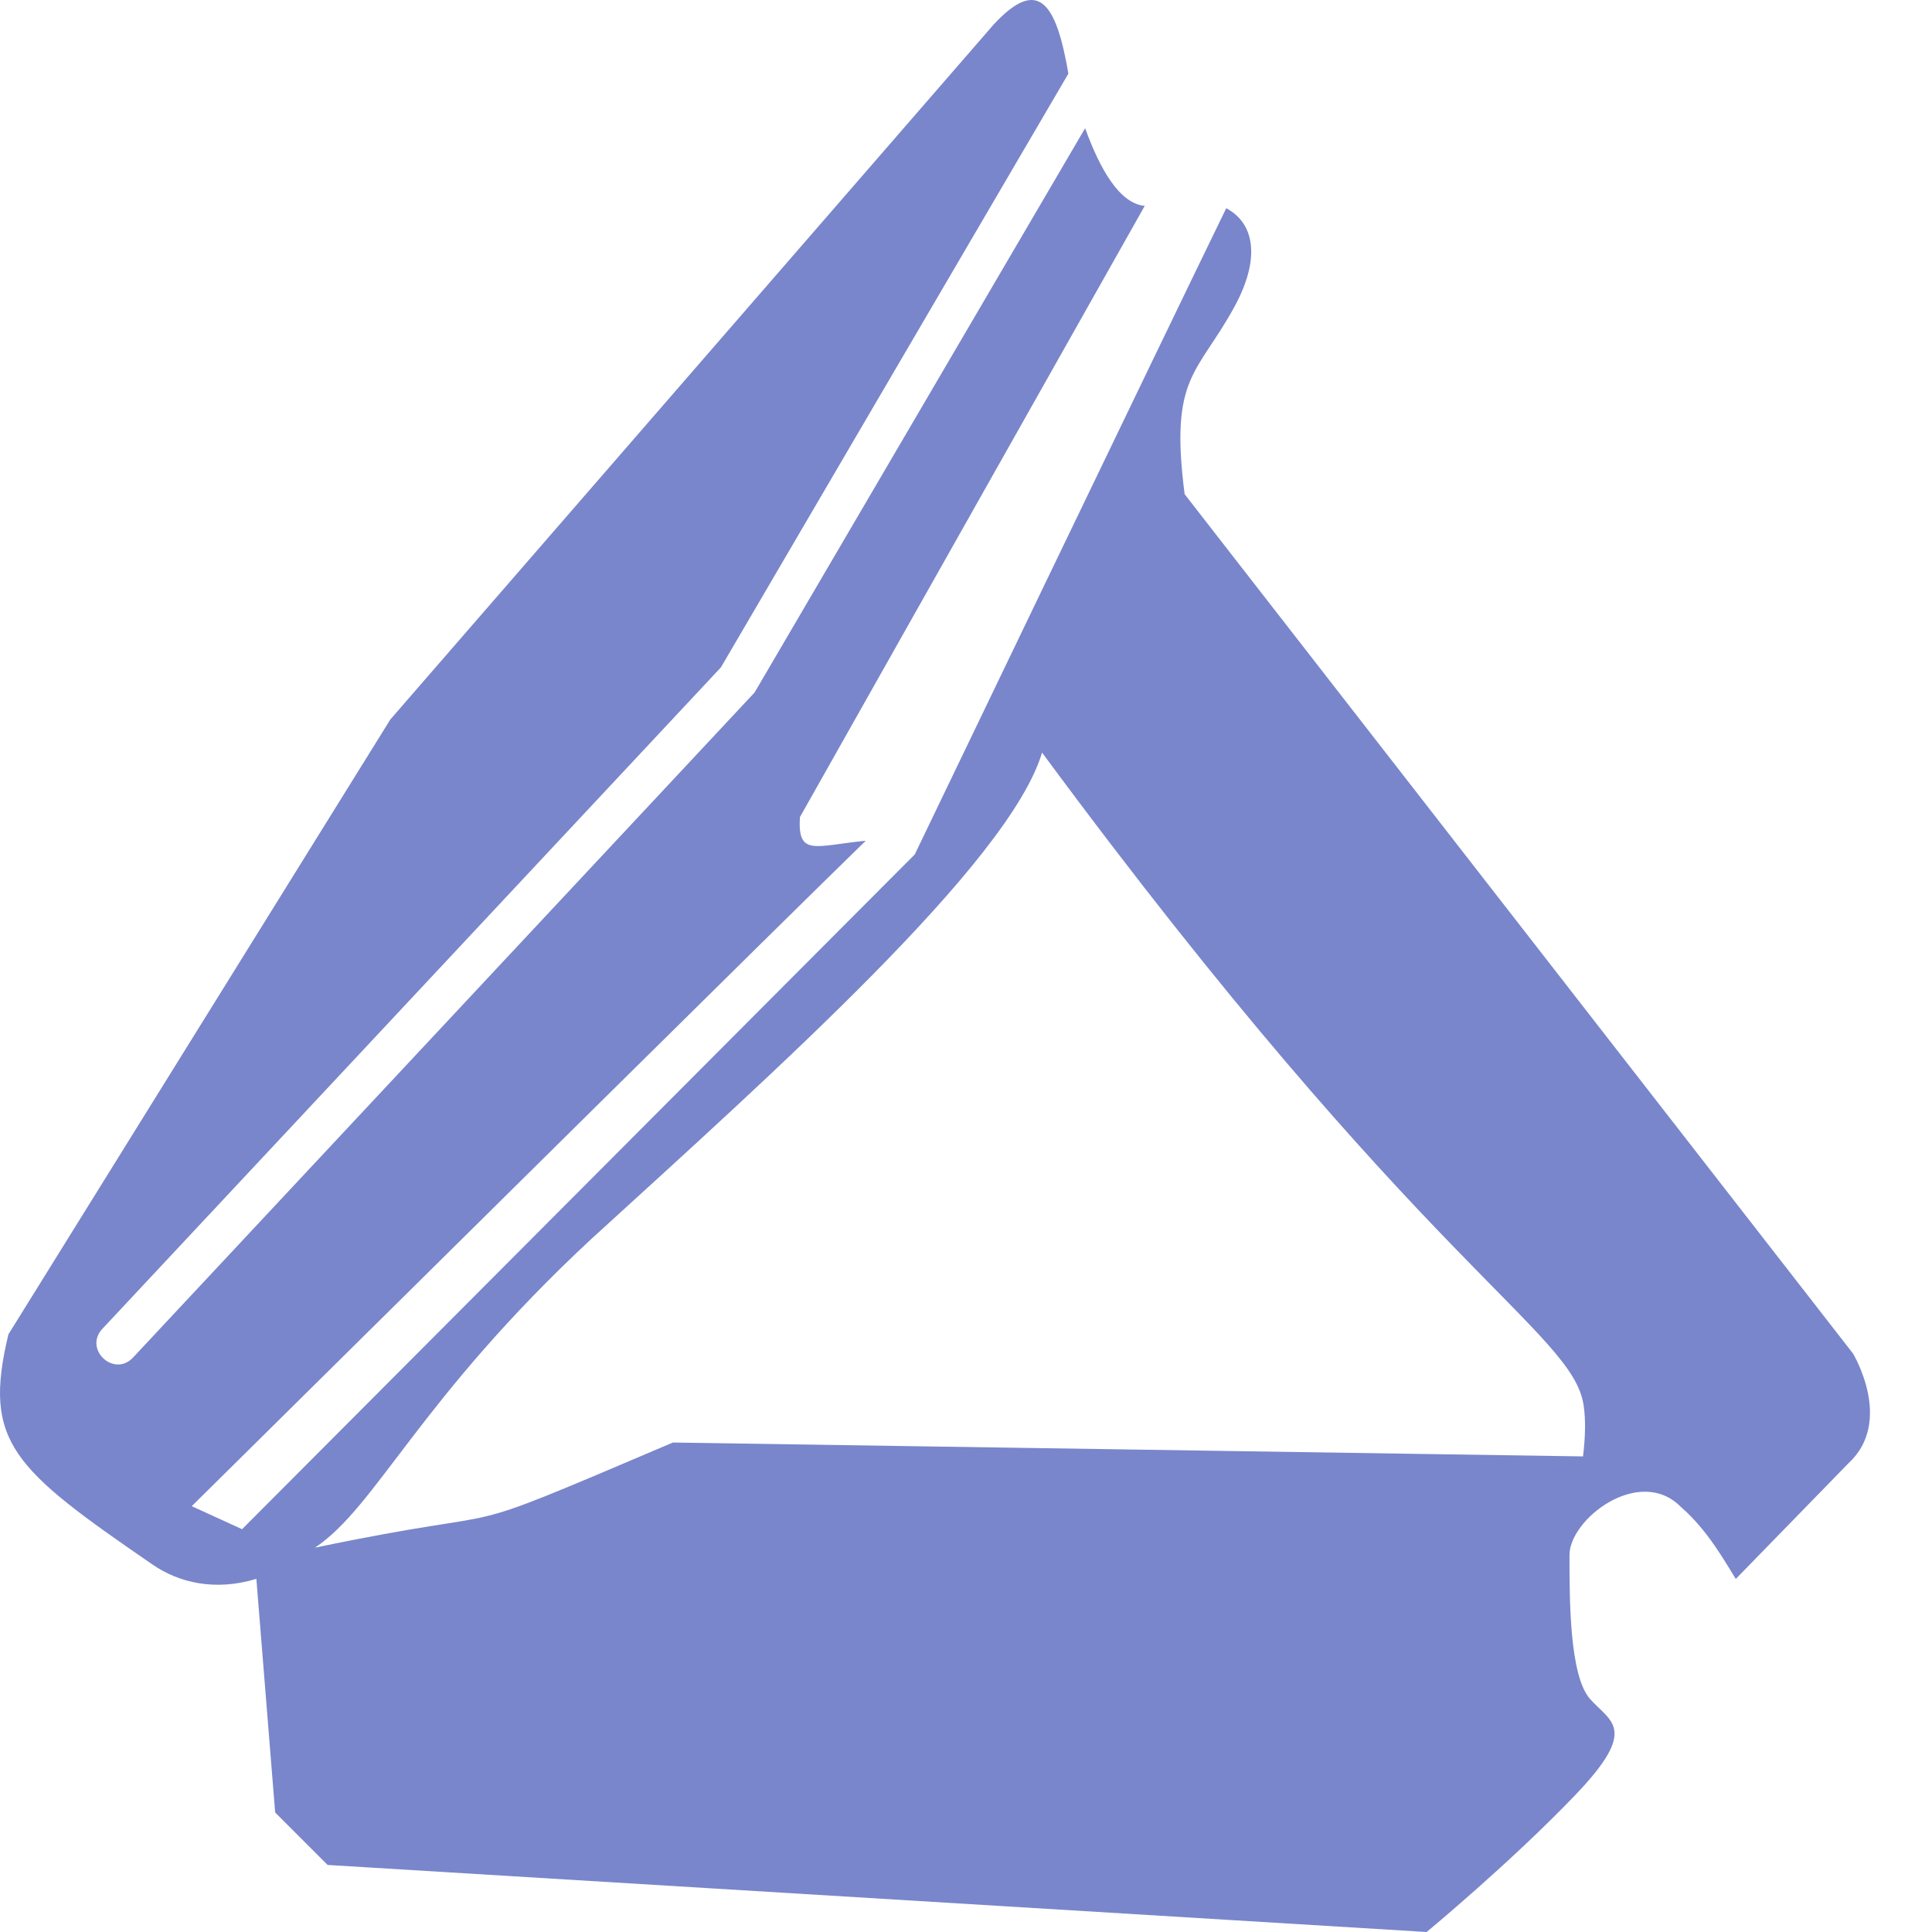 <svg xmlns="http://www.w3.org/2000/svg" viewBox="0 0 512 512"><path fill="#7986CB" d="M445.505,399.407C452.654,405.535,457.58,414.622,460,418.438l29.831-30.63c12.144-11.132,1.215-29.135,1.215-29.135l-177.106-227.708c-4.048-31.373,3.392-31.716,13.156-49.59c7.188-13.157,5.199-22.315-2.132-26.194c-17.477,35.89-82.542,171.252-82.542,171.252L64.152,405.253l-13.34-6.099c70.837-70.035,156.11-154.451,178.625-176.351c-13.504,1.343-18.085,4.265-17.457-6.25l91.39-161.992c-6.716-0.615-11.884-9.79-15.799-20.585l-87.604,149.548L35.27,359.748c-5.057,5.407-13.188-2.197-8.131-7.604l163.903-175.274l92.094-157.357c-3.21-18.636-7.87-25.883-19.797-13.028L103.438,190.675L2.234,353.613c-6.891,28.633,1.159,35.553,38.241,61.047c6.868,4.721,16.453,7.102,27.465,3.752l4.982,61.914l13.906,13.906L378.077,512c0,0,22.404-18.541,39.4-36.31c16.996-17.769,9.271-19.314,3.863-25.494c-5.408-6.18-5.408-26.267-5.408-37.855C415.625,402.75,434.5,388.125,445.505,399.407z M419.648,372.229c0.645,4.087,0.462,8.907-0.136,13.735l-241.184-3.678c-63.818,27.153-36.129,15.605-94.856,27.863c16.423-10.996,27.555-39.333,73.266-81.838c48.622-44.372,110.725-99.756,119.42-128.866C377.024,336.071,416.494,352.601,419.648,372.229z"/></svg>